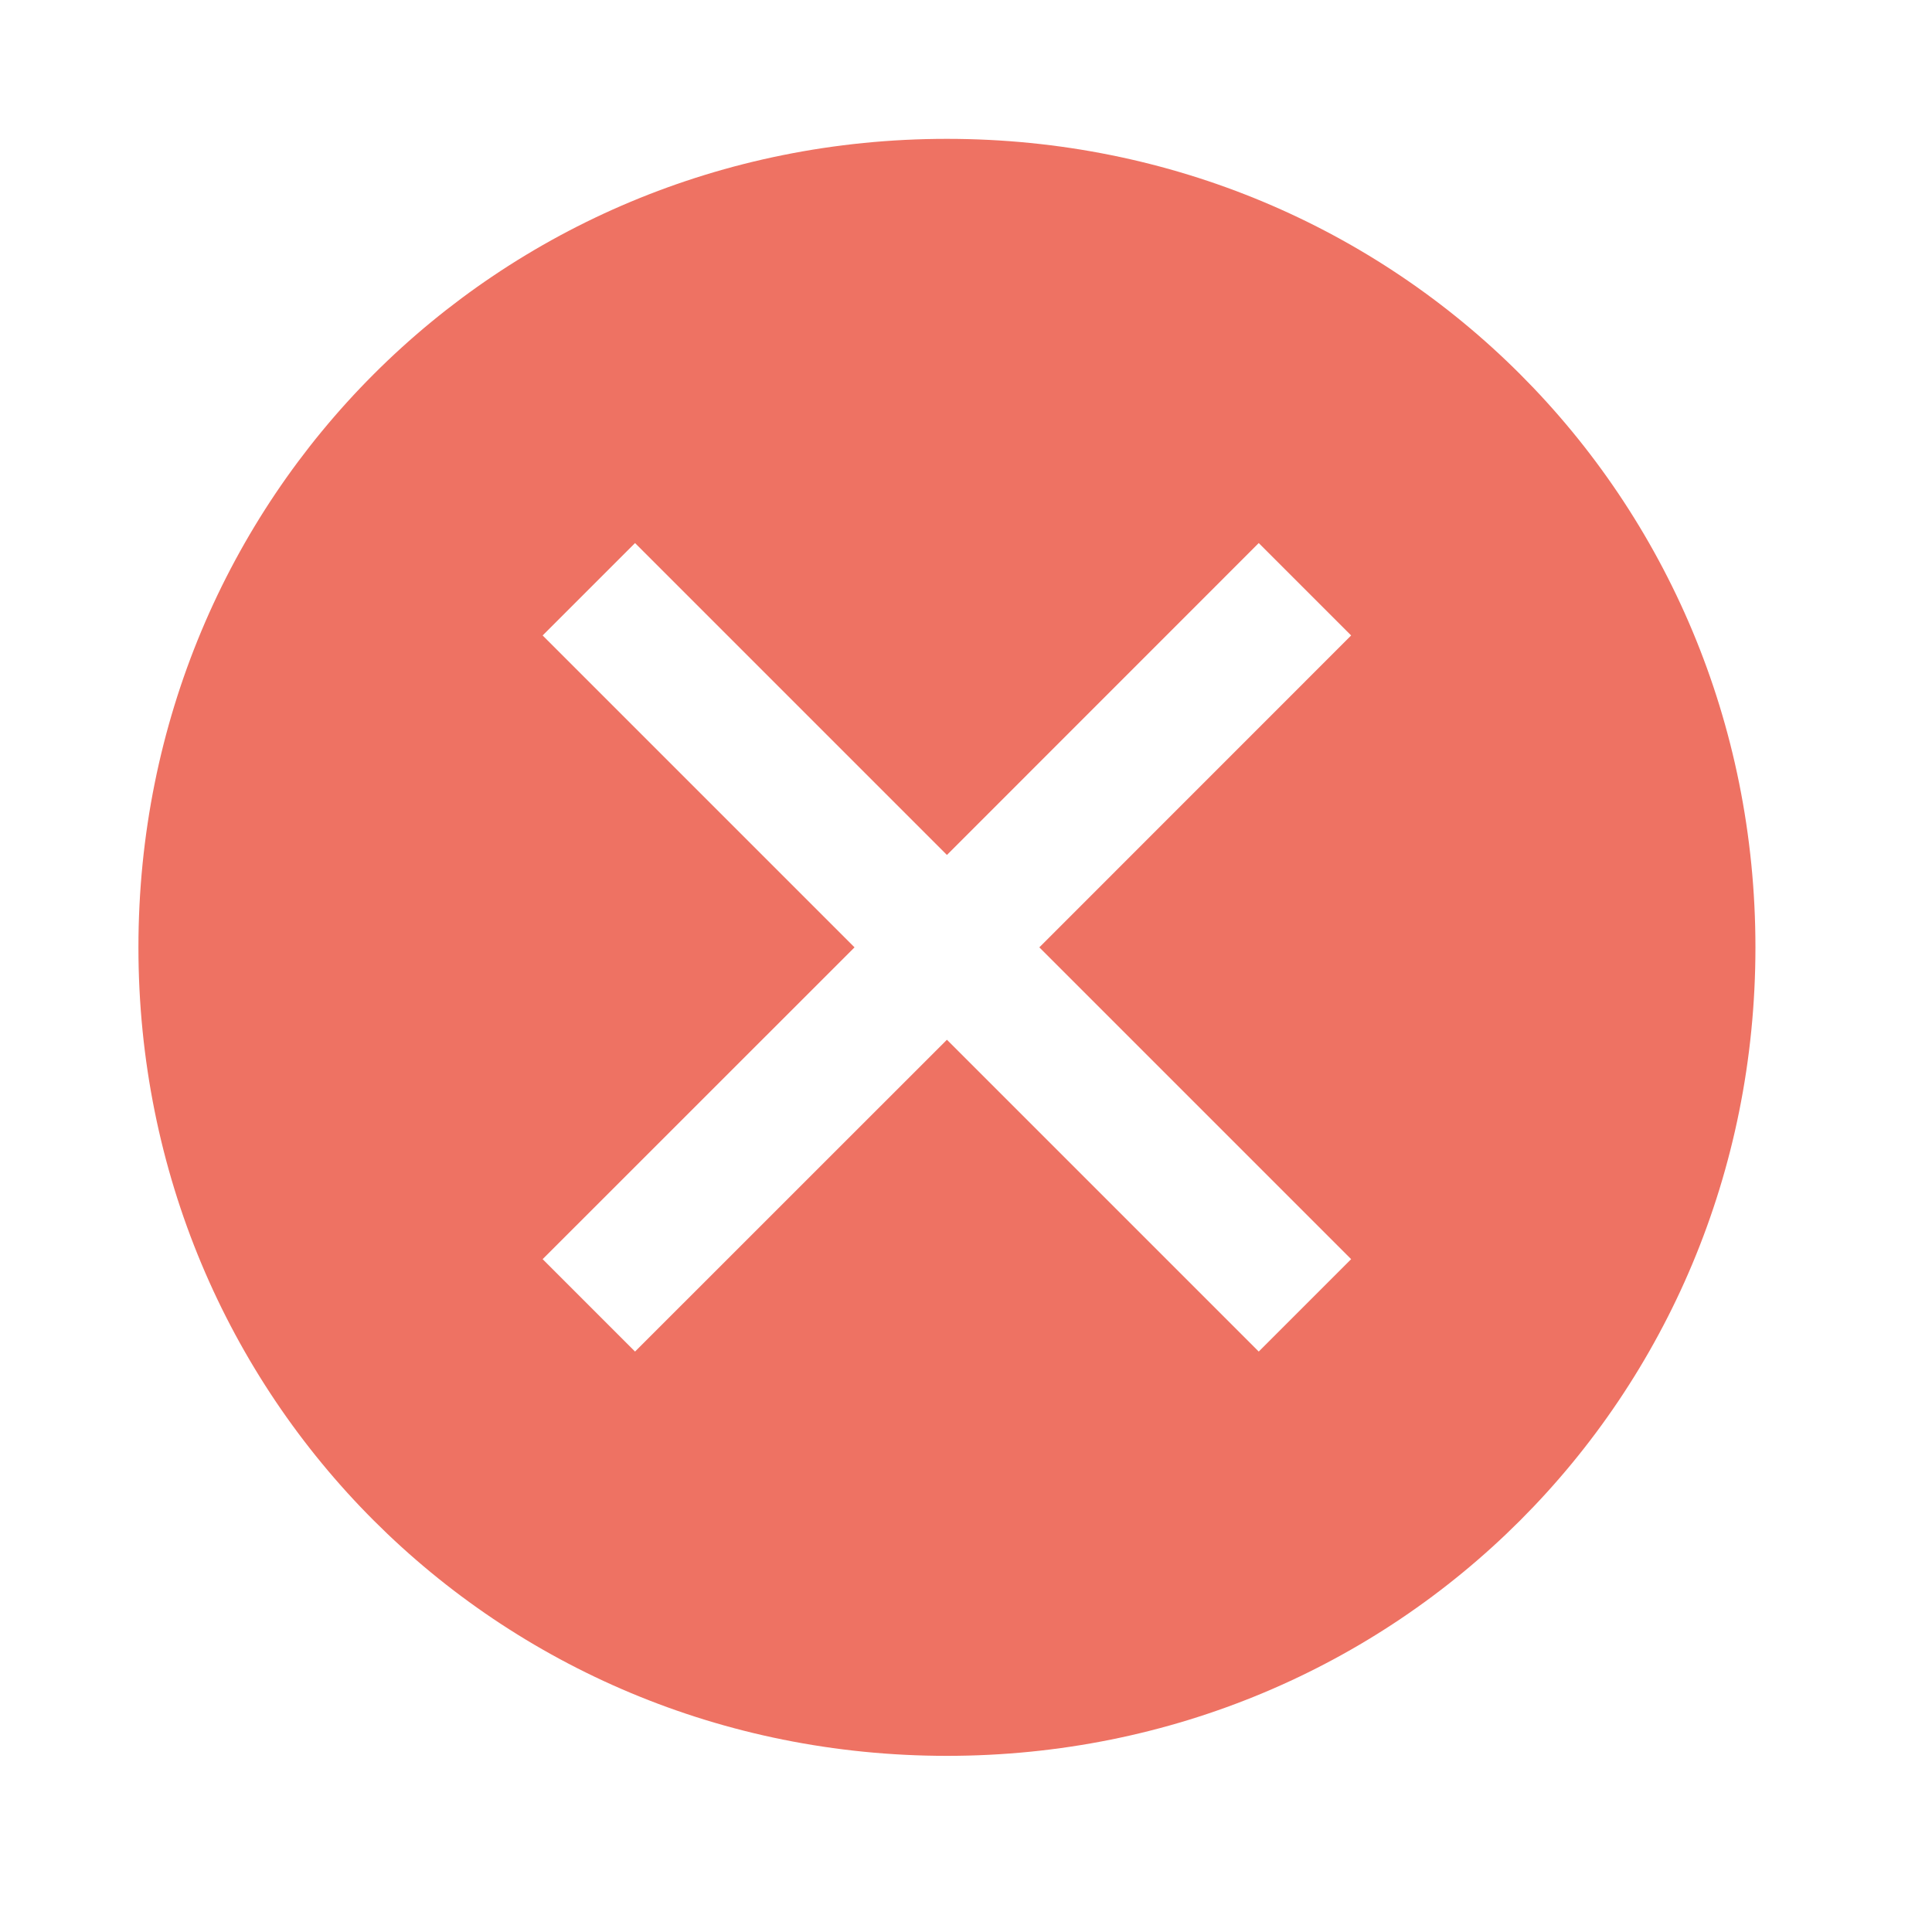 <svg width="23" height="23" viewBox="0 0 23 23" fill="none" xmlns="http://www.w3.org/2000/svg">
<path d="M11.273 1.653C5.91 1.653 1.648 5.915 1.648 11.278C1.648 16.64 5.91 20.903 11.273 20.903C16.635 20.903 20.898 16.64 20.898 11.278C20.898 5.915 16.635 1.653 11.273 1.653ZM14.985 16.09L11.273 12.378L7.56 16.09L6.46 14.99L10.173 11.278L6.46 7.565L7.56 6.465L11.273 10.178L14.985 6.465L16.085 7.565L12.373 11.278L16.085 14.99L14.985 16.09Z" fill="#EE7263"/>
</svg>

